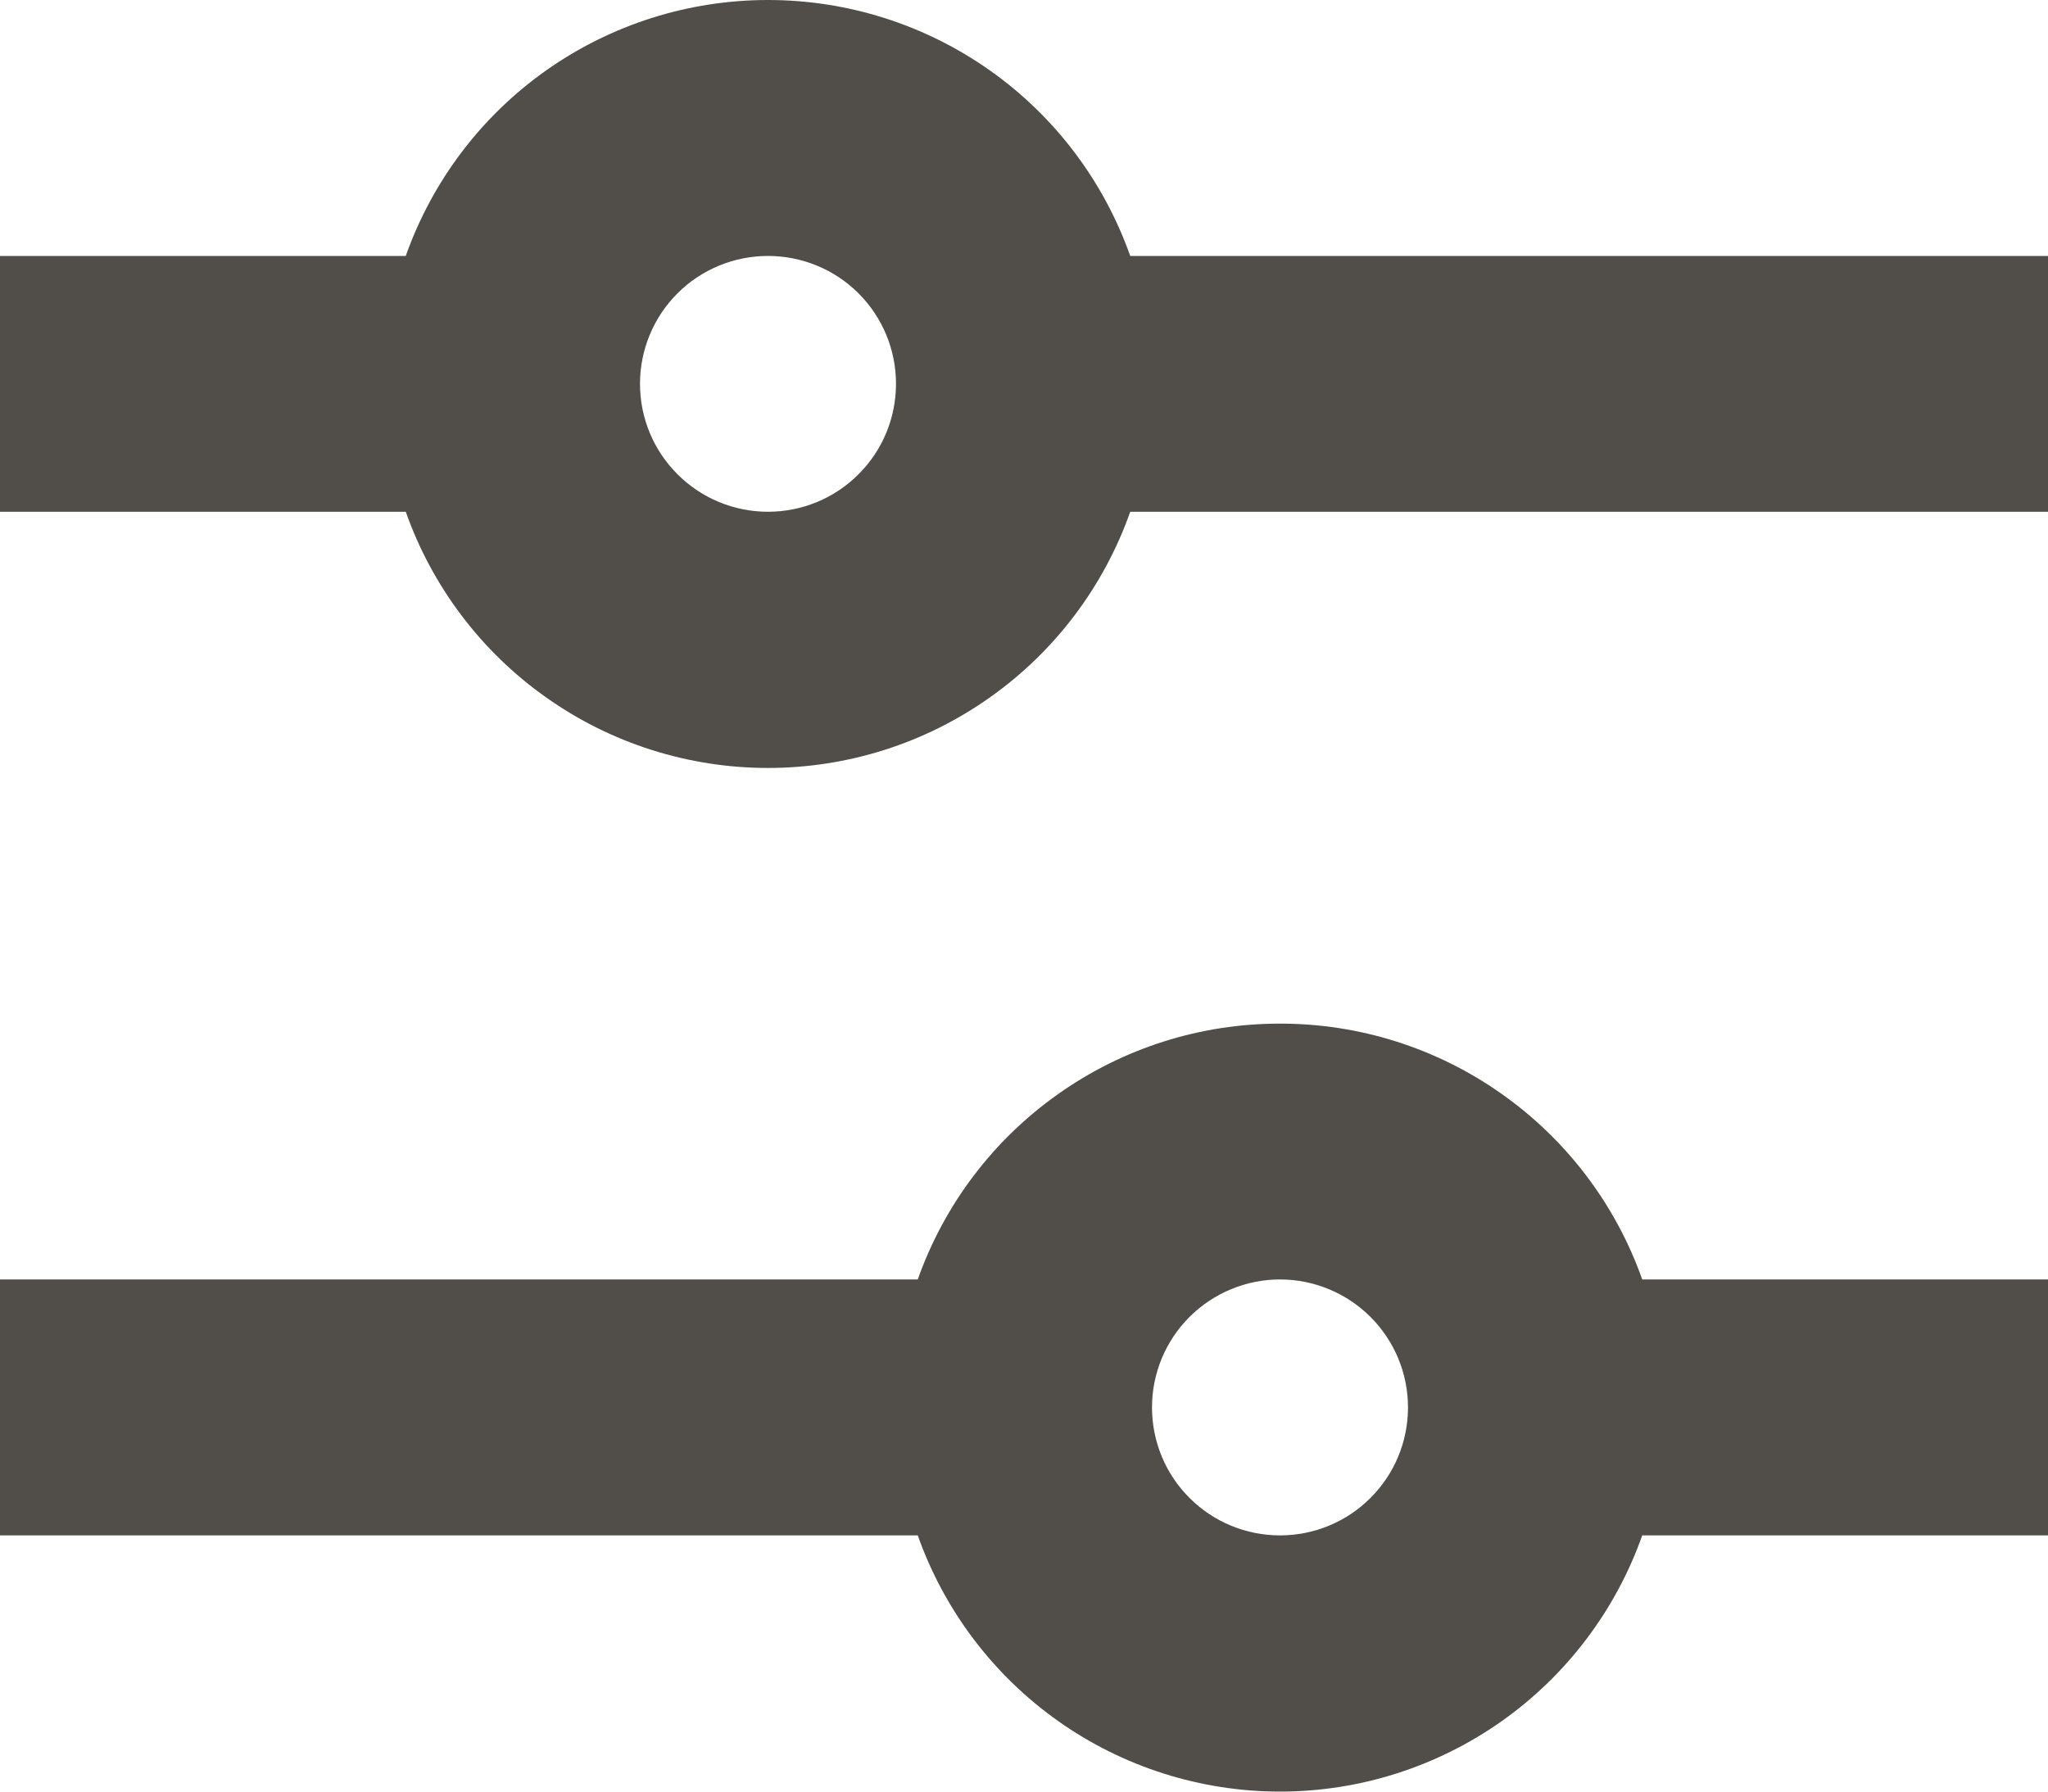 <svg width="16" height="14" viewBox="0 0 16 14" fill="none" xmlns="http://www.w3.org/2000/svg">
<path d="M6 4.12401e-07C5.379 -0 4.774 0.192 4.267 0.55C3.76 0.908 3.377 1.415 3.17 2H0V3.999H3.17C3.377 4.585 3.76 5.092 4.267 5.45C4.773 5.809 5.379 6.001 6 6.001C6.621 6.001 7.227 5.809 7.733 5.45C8.24 5.092 8.623 4.585 8.83 3.999H16V2H8.83C8.623 1.415 8.24 0.908 7.733 0.55C7.226 0.192 6.621 -0 6 4.12401e-07ZM5 2.999C5 2.734 5.105 2.48 5.293 2.292C5.48 2.105 5.735 2 6 2C6.265 2 6.52 2.105 6.707 2.292C6.895 2.48 7 2.734 7 2.999C7 3.265 6.895 3.519 6.707 3.706C6.52 3.894 6.265 3.999 6 3.999C5.735 3.999 5.48 3.894 5.293 3.706C5.105 3.519 5 3.265 5 2.999ZM10 7.999C9.379 7.998 8.774 8.19 8.267 8.549C7.76 8.907 7.377 9.413 7.17 9.998H0V11.998H7.17C7.377 12.583 7.76 13.09 8.267 13.449C8.773 13.807 9.379 14 10 14C10.621 14 11.226 13.807 11.733 13.449C12.24 13.09 12.623 12.583 12.83 11.998H16V9.998H12.83C12.623 9.413 12.24 8.907 11.733 8.549C11.226 8.19 10.621 7.998 10 7.999ZM9 10.998C9 10.733 9.105 10.479 9.293 10.291C9.48 10.104 9.735 9.998 10 9.998C10.265 9.998 10.52 10.104 10.707 10.291C10.895 10.479 11 10.733 11 10.998C11 11.263 10.895 11.518 10.707 11.705C10.52 11.893 10.265 11.998 10 11.998C9.735 11.998 9.48 11.893 9.293 11.705C9.105 11.518 9 11.263 9 10.998Z" fill="#514E49"/>
</svg>
